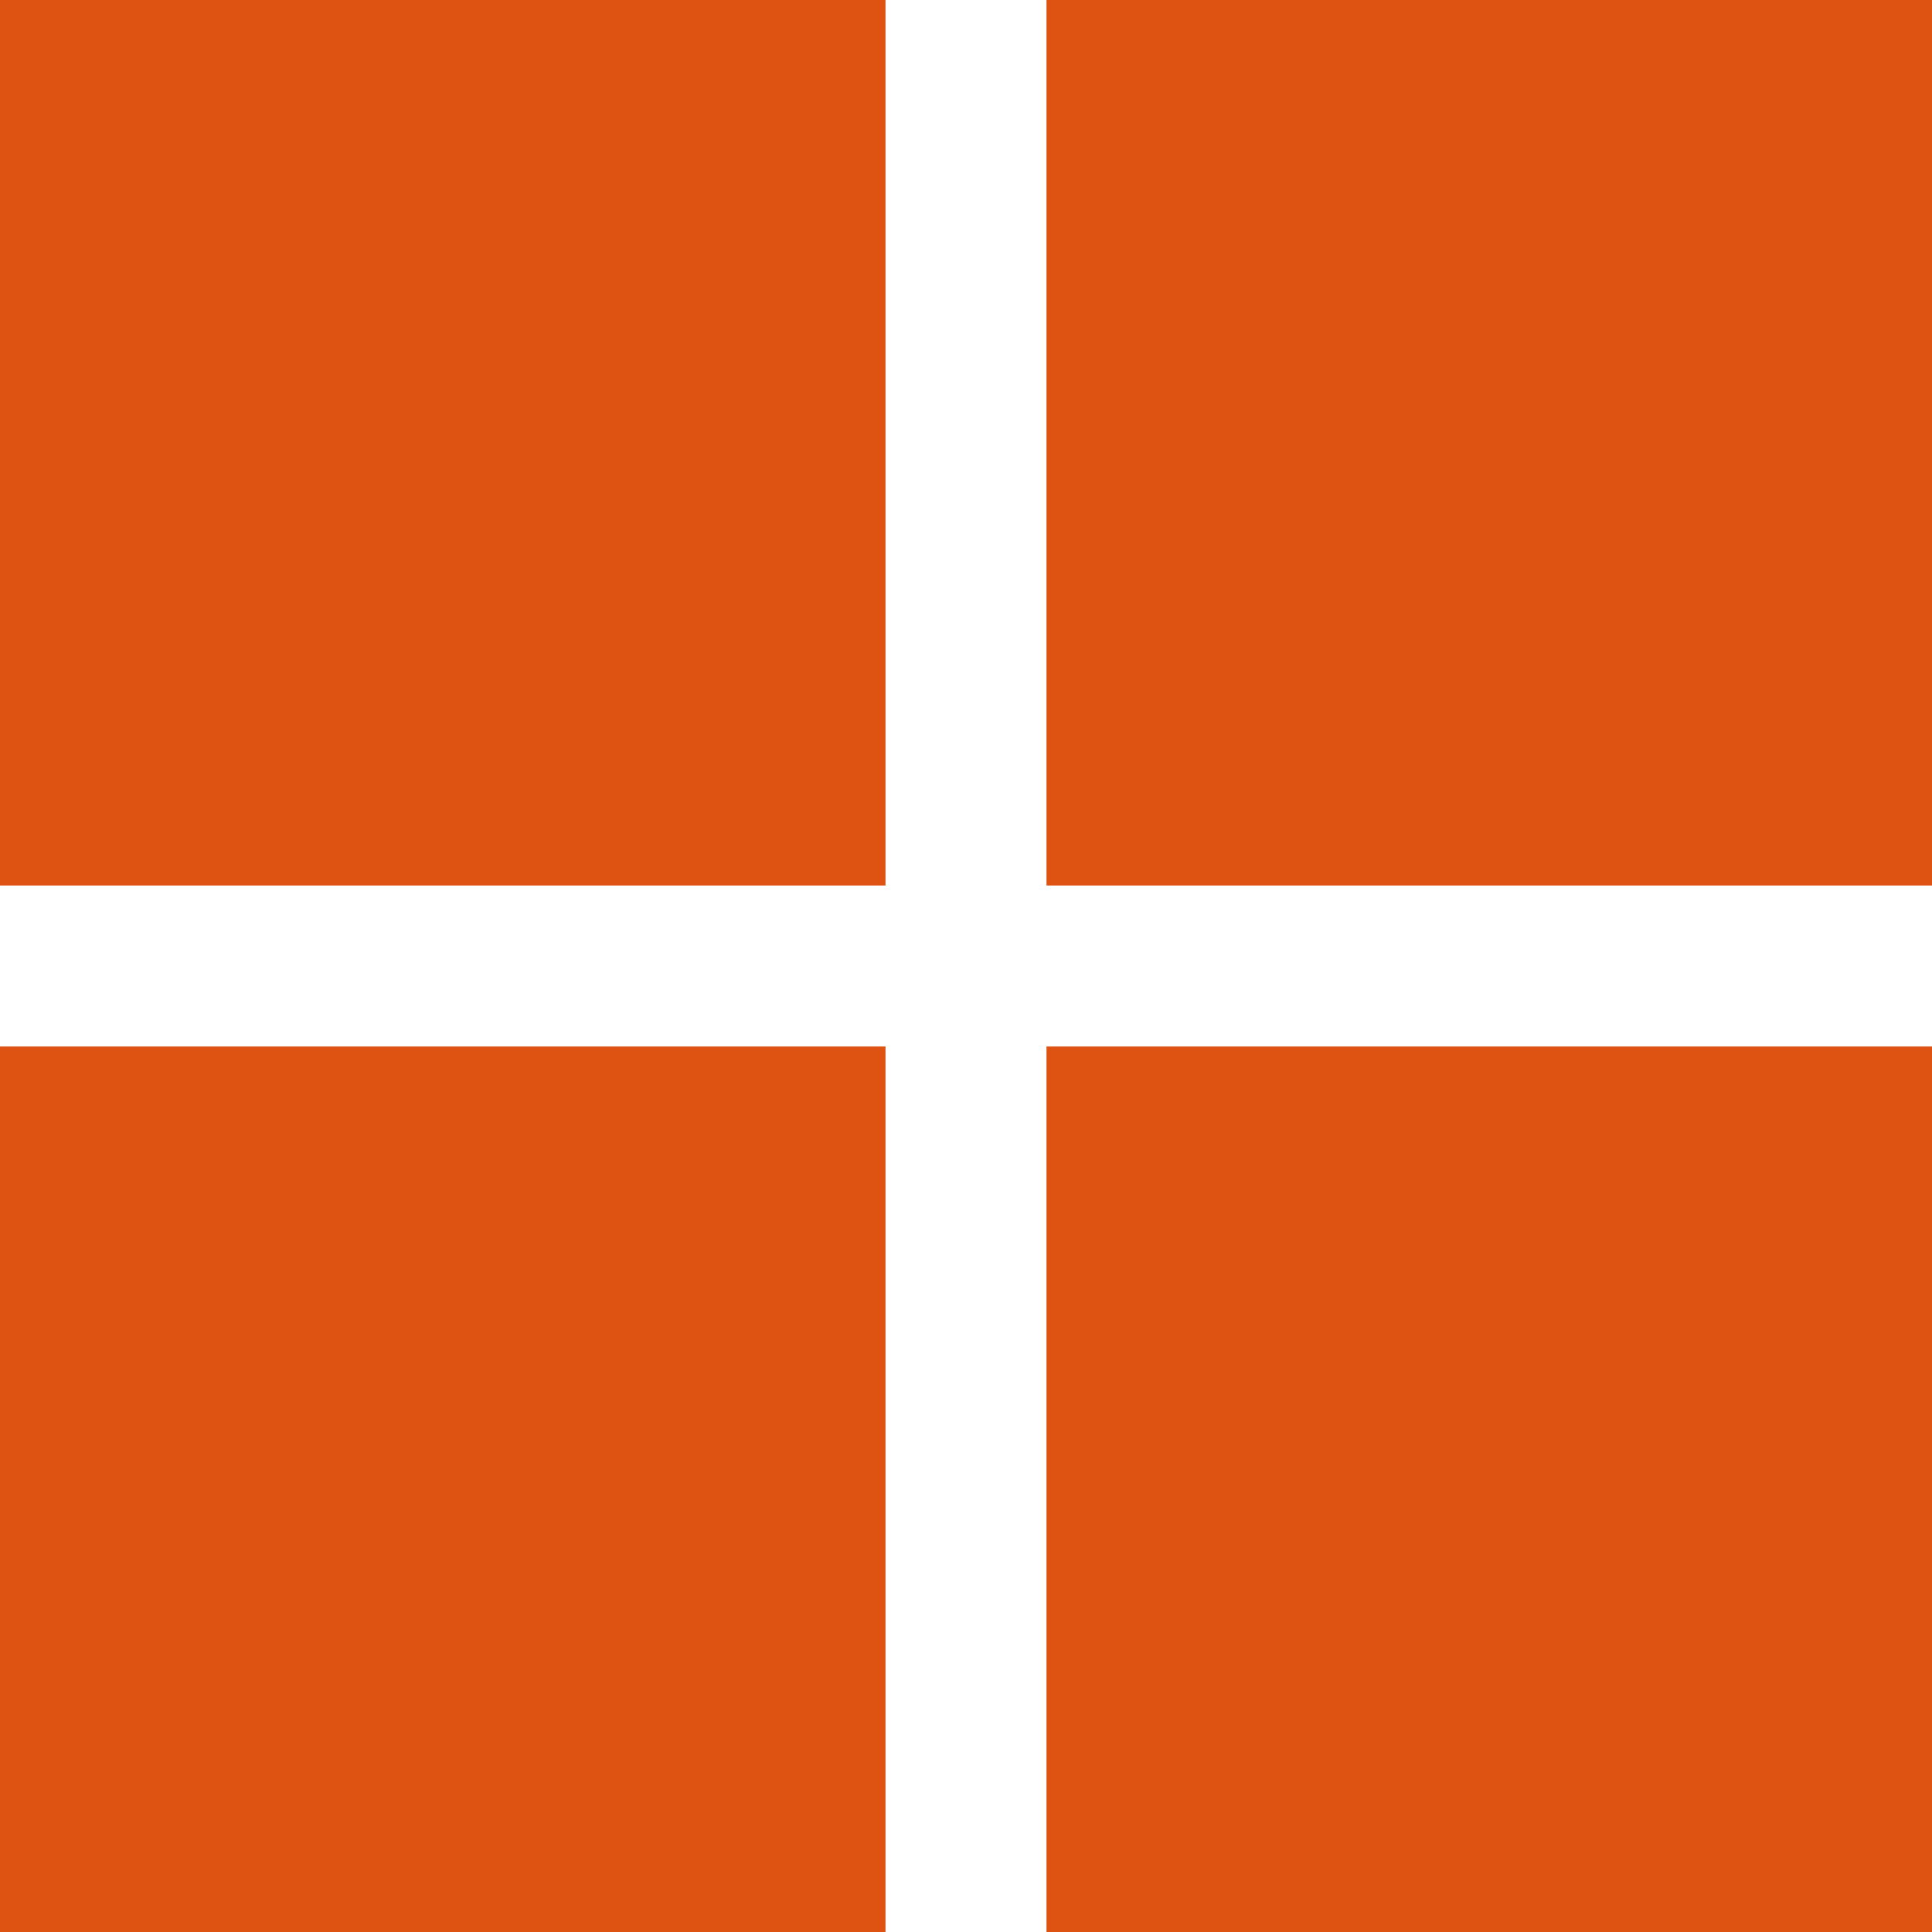<svg style="fill: #DE5212;" xmlns="http://www.w3.org/2000/svg" width="24" height="24" viewBox="0 0 24 24"><path d="M11 11h-11v-11h11v11zm13 0h-11v-11h11v11zm-13 13h-11v-11h11v11zm13 0h-11v-11h11v11z"/></svg>